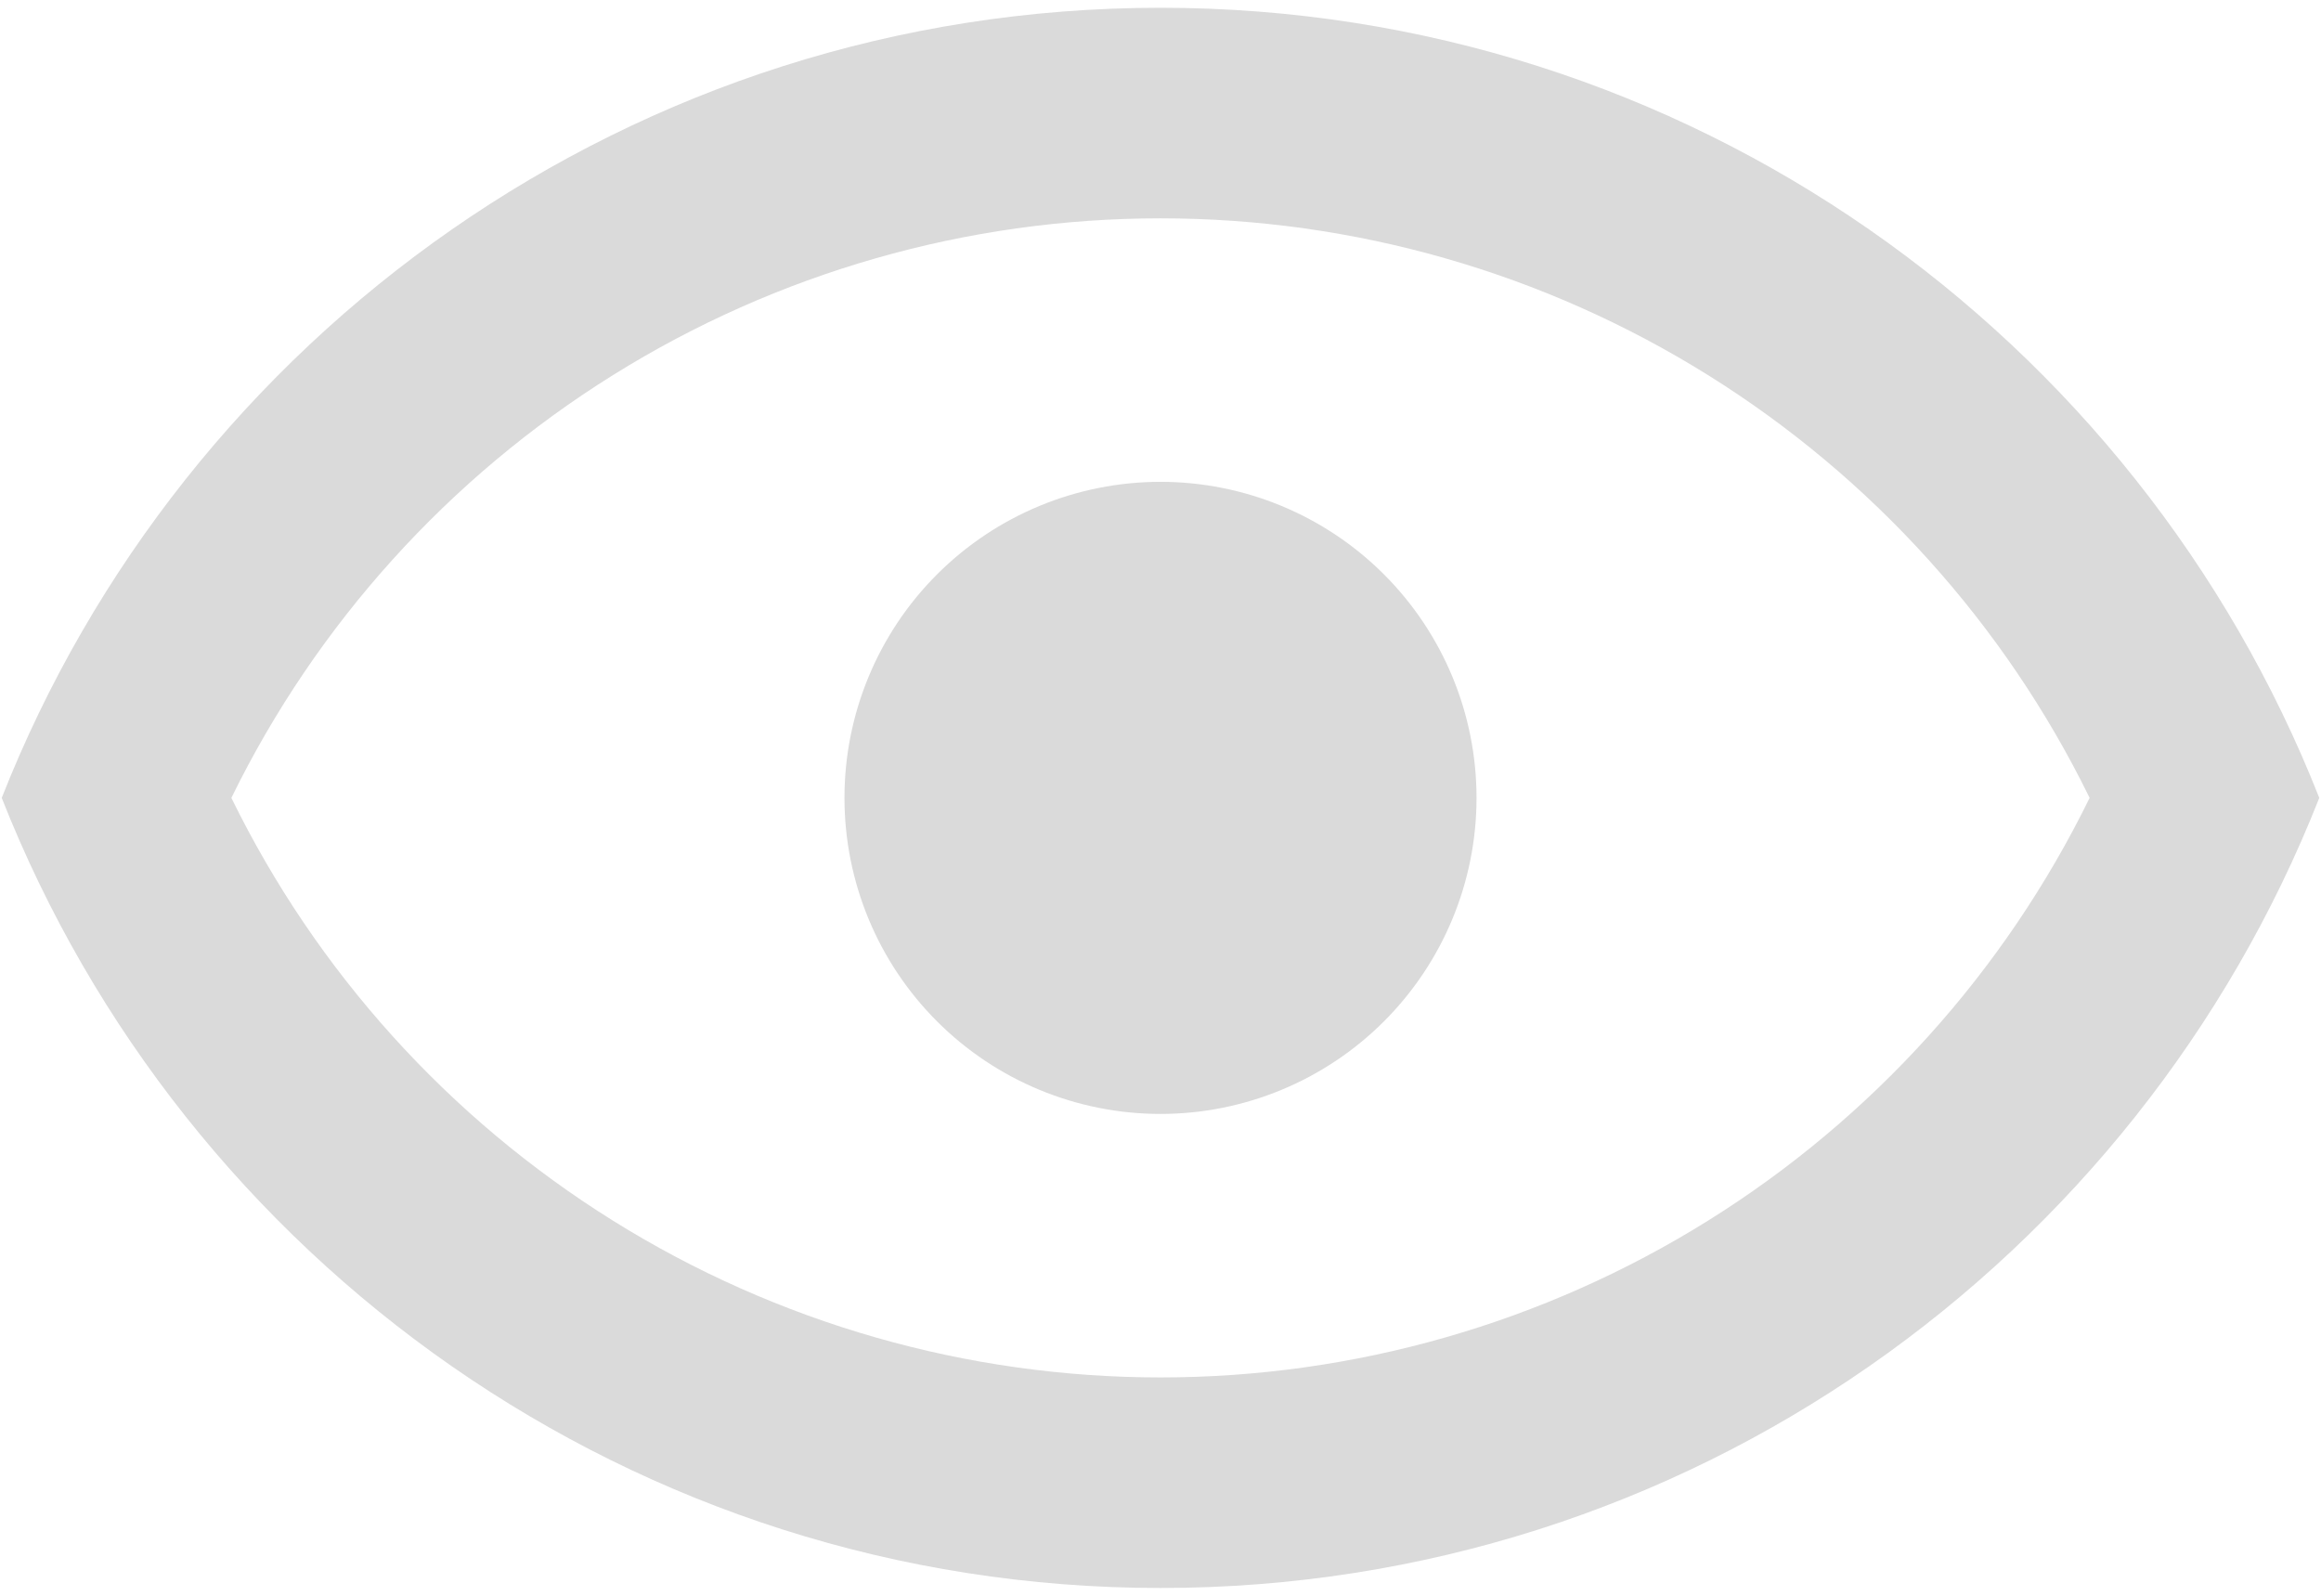 <svg width="224" height="154" viewBox="0 0 224 154" fill="none" xmlns="http://www.w3.org/2000/svg">
<path d="M112 46.5C120.089 46.5 127.847 49.713 133.567 55.433C139.287 61.153 142.5 68.911 142.5 77C142.5 85.089 139.287 92.847 133.567 98.567C127.847 104.287 120.089 107.5 112 107.5C103.911 107.5 96.153 104.287 90.433 98.567C84.713 92.847 81.5 85.089 81.5 77C81.5 68.911 84.713 61.153 90.433 55.433C96.153 49.713 103.911 46.5 112 46.5V46.5ZM112 0.75C162.833 0.75 206.245 32.368 223.833 77C206.245 121.632 162.833 153.25 112 153.25C61.167 153.25 17.755 121.632 0.167 77C17.755 32.368 61.167 0.75 112 0.75ZM22.33 77C30.547 93.778 43.307 107.914 59.158 117.801C75.01 127.689 93.318 132.93 112 132.93C130.682 132.93 148.99 127.689 164.841 117.801C180.693 107.914 193.453 93.778 201.67 77C193.453 60.222 180.693 46.086 164.841 36.199C148.99 26.311 130.682 21.07 112 21.07C93.318 21.07 75.01 26.311 59.158 36.199C43.307 46.086 30.547 60.222 22.33 77V77Z" fill="#DADADA"/>
</svg>
